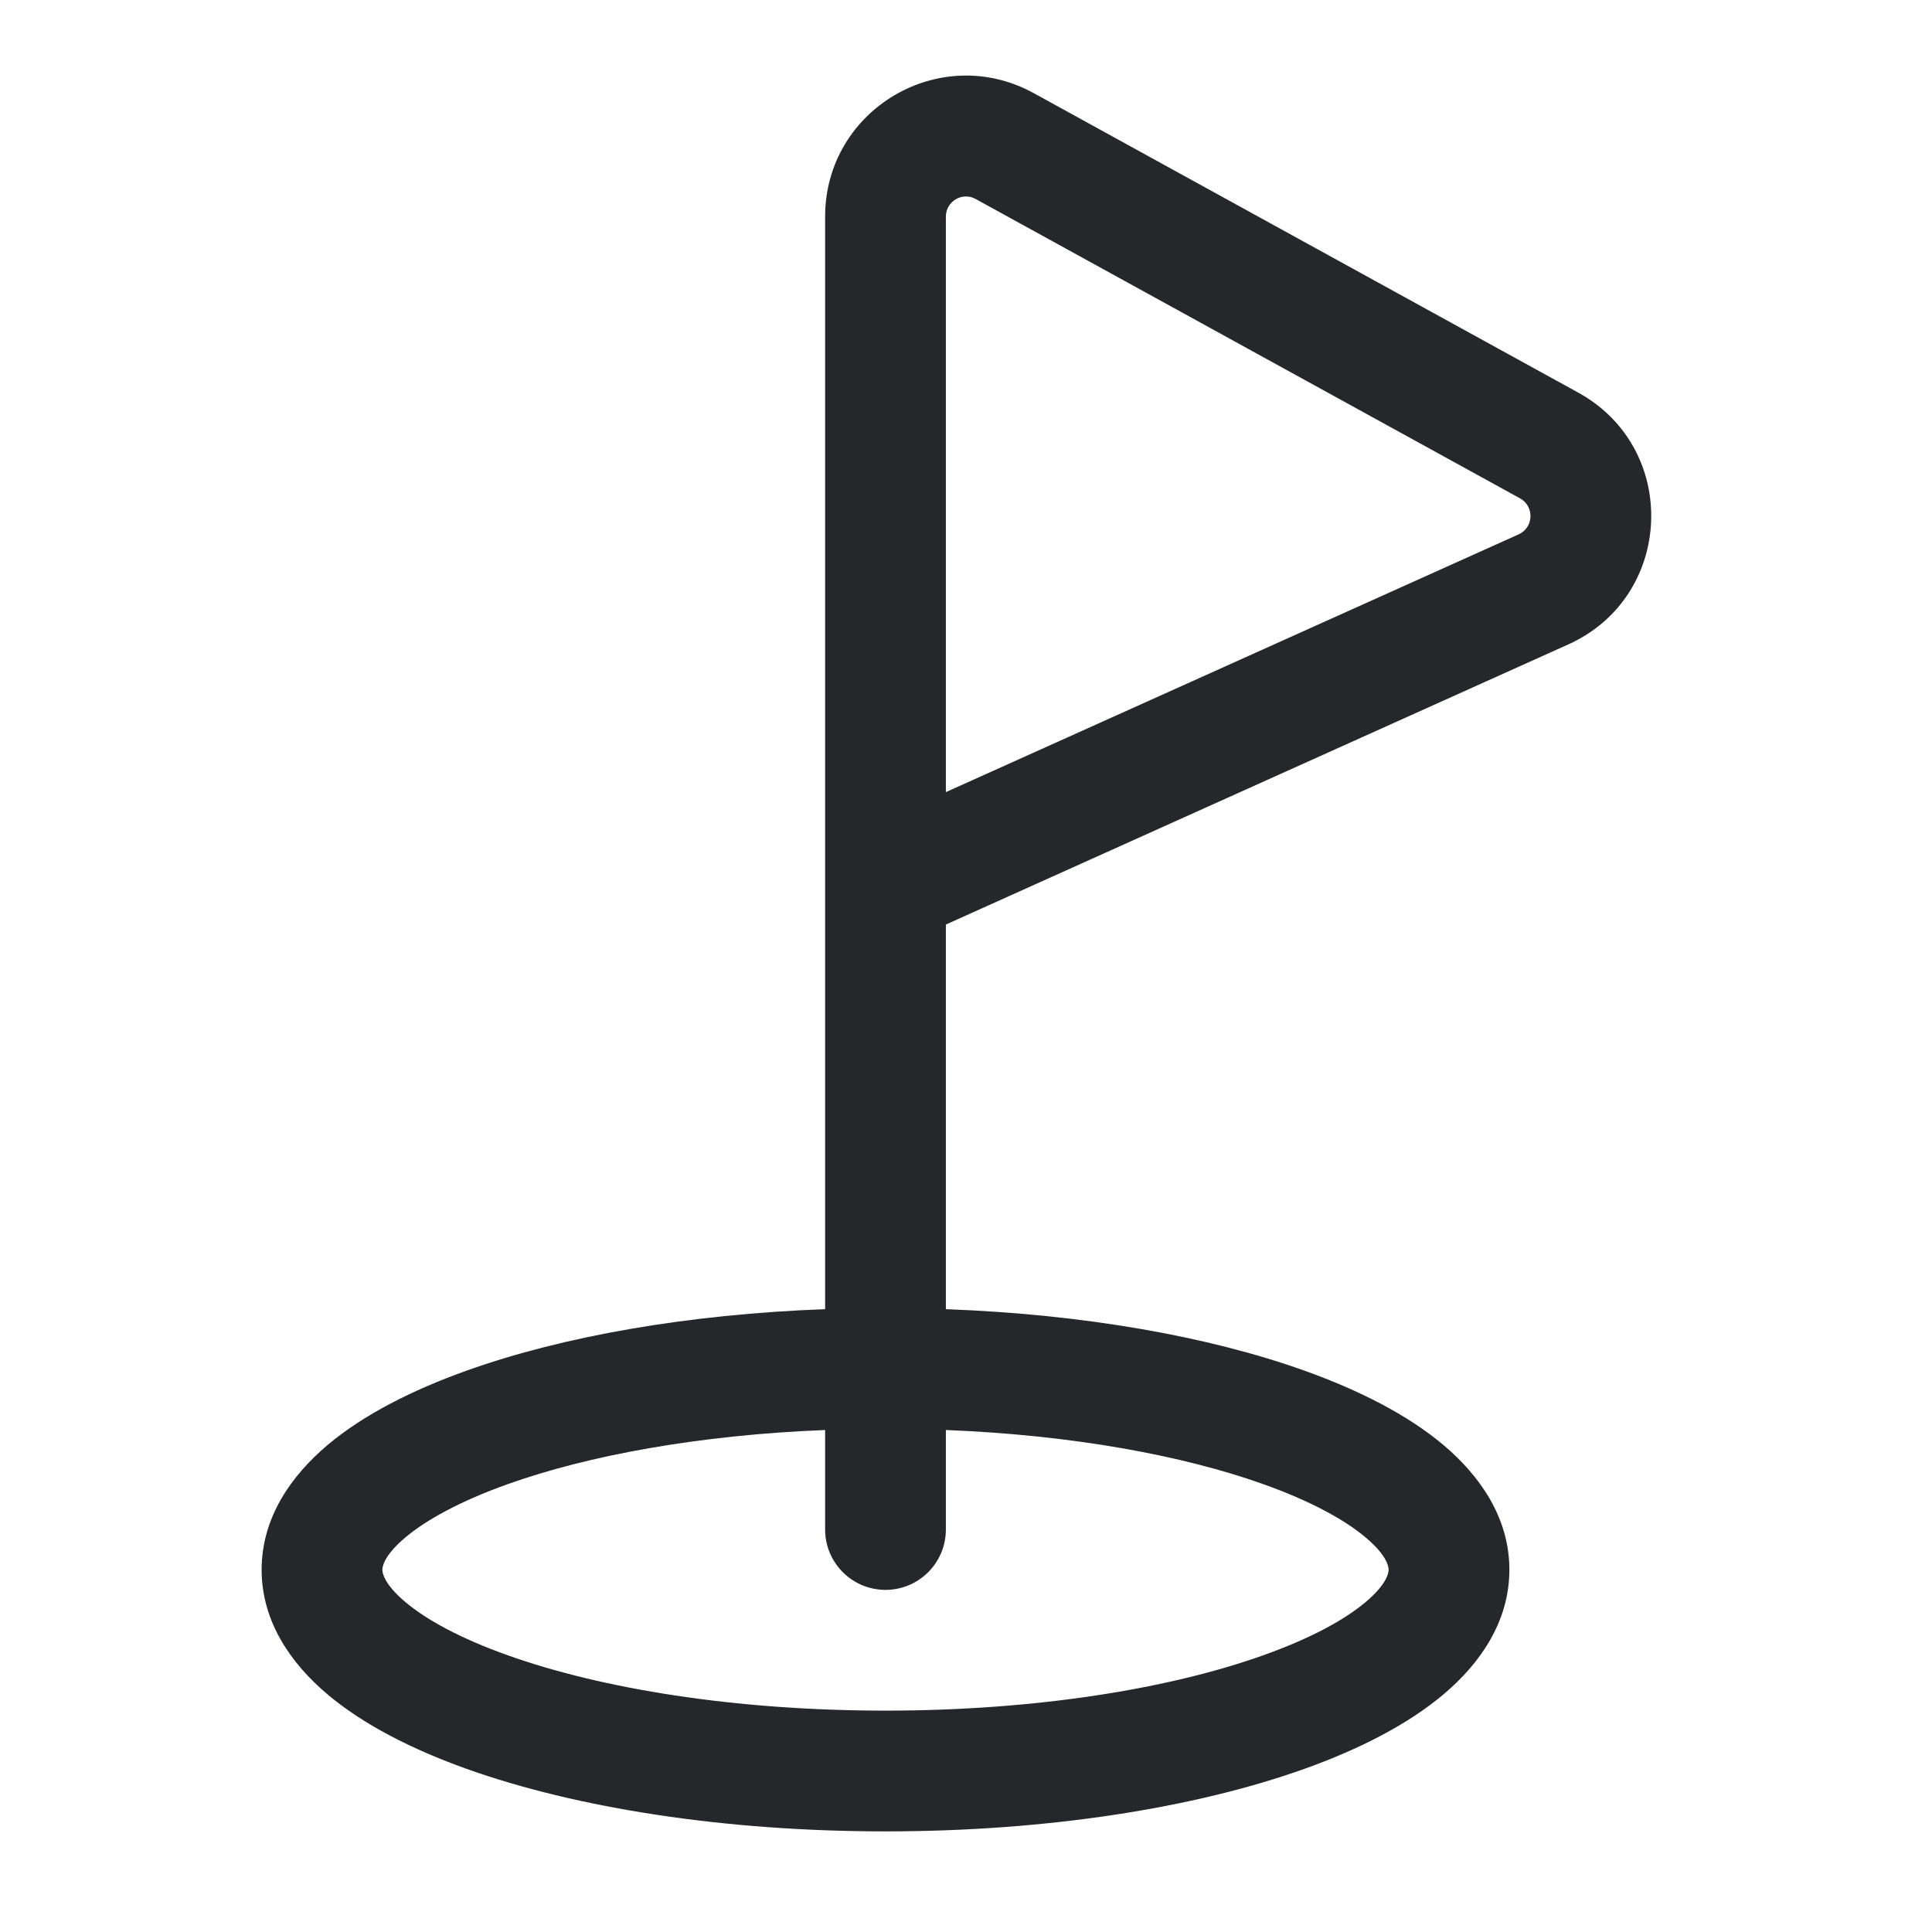 <svg width="24" height="24" viewBox="0 0 24 24" fill="none" xmlns="http://www.w3.org/2000/svg">
<path fill-rule="evenodd" clip-rule="evenodd" d="M10.25 2.691C10.25 1.36 11.677 0.516 12.843 1.158L19.605 4.877C20.87 5.572 20.797 7.414 19.48 8.006L11.75 11.485V16.263C13.454 16.326 15.008 16.599 16.202 17.026C16.882 17.269 17.486 17.575 17.934 17.953C18.378 18.329 18.75 18.848 18.75 19.5C18.75 20.151 18.378 20.671 17.934 21.046C17.486 21.424 16.882 21.731 16.202 21.974C14.835 22.462 12.996 22.75 11 22.75C9.004 22.75 7.165 22.462 5.798 21.974C5.118 21.731 4.514 21.424 4.066 21.046C3.622 20.671 3.25 20.151 3.25 19.5C3.25 18.848 3.622 18.329 4.066 17.953C4.514 17.575 5.118 17.269 5.798 17.026C6.992 16.599 8.546 16.326 10.25 16.263V2.691ZM10.25 17.764C8.688 17.826 7.31 18.078 6.303 18.438C5.716 18.648 5.295 18.88 5.034 19.1C4.77 19.323 4.75 19.461 4.75 19.5C4.75 19.538 4.77 19.677 5.034 19.9C5.295 20.12 5.716 20.352 6.303 20.561C7.469 20.978 9.13 21.25 11 21.25C12.87 21.25 14.531 20.978 15.697 20.561C16.284 20.352 16.706 20.12 16.966 19.9C17.23 19.677 17.25 19.538 17.25 19.5C17.25 19.461 17.23 19.323 16.966 19.1C16.706 18.88 16.284 18.648 15.697 18.438C14.69 18.078 13.312 17.826 11.75 17.764V19C11.75 19.414 11.414 19.75 11 19.75C10.586 19.75 10.25 19.414 10.25 19V17.764ZM11.75 9.84L18.865 6.638C19.053 6.554 19.063 6.29 18.883 6.191L12.12 2.472C11.954 2.38 11.75 2.501 11.75 2.691V9.84Z" fill="#26272B"/>
</svg>
